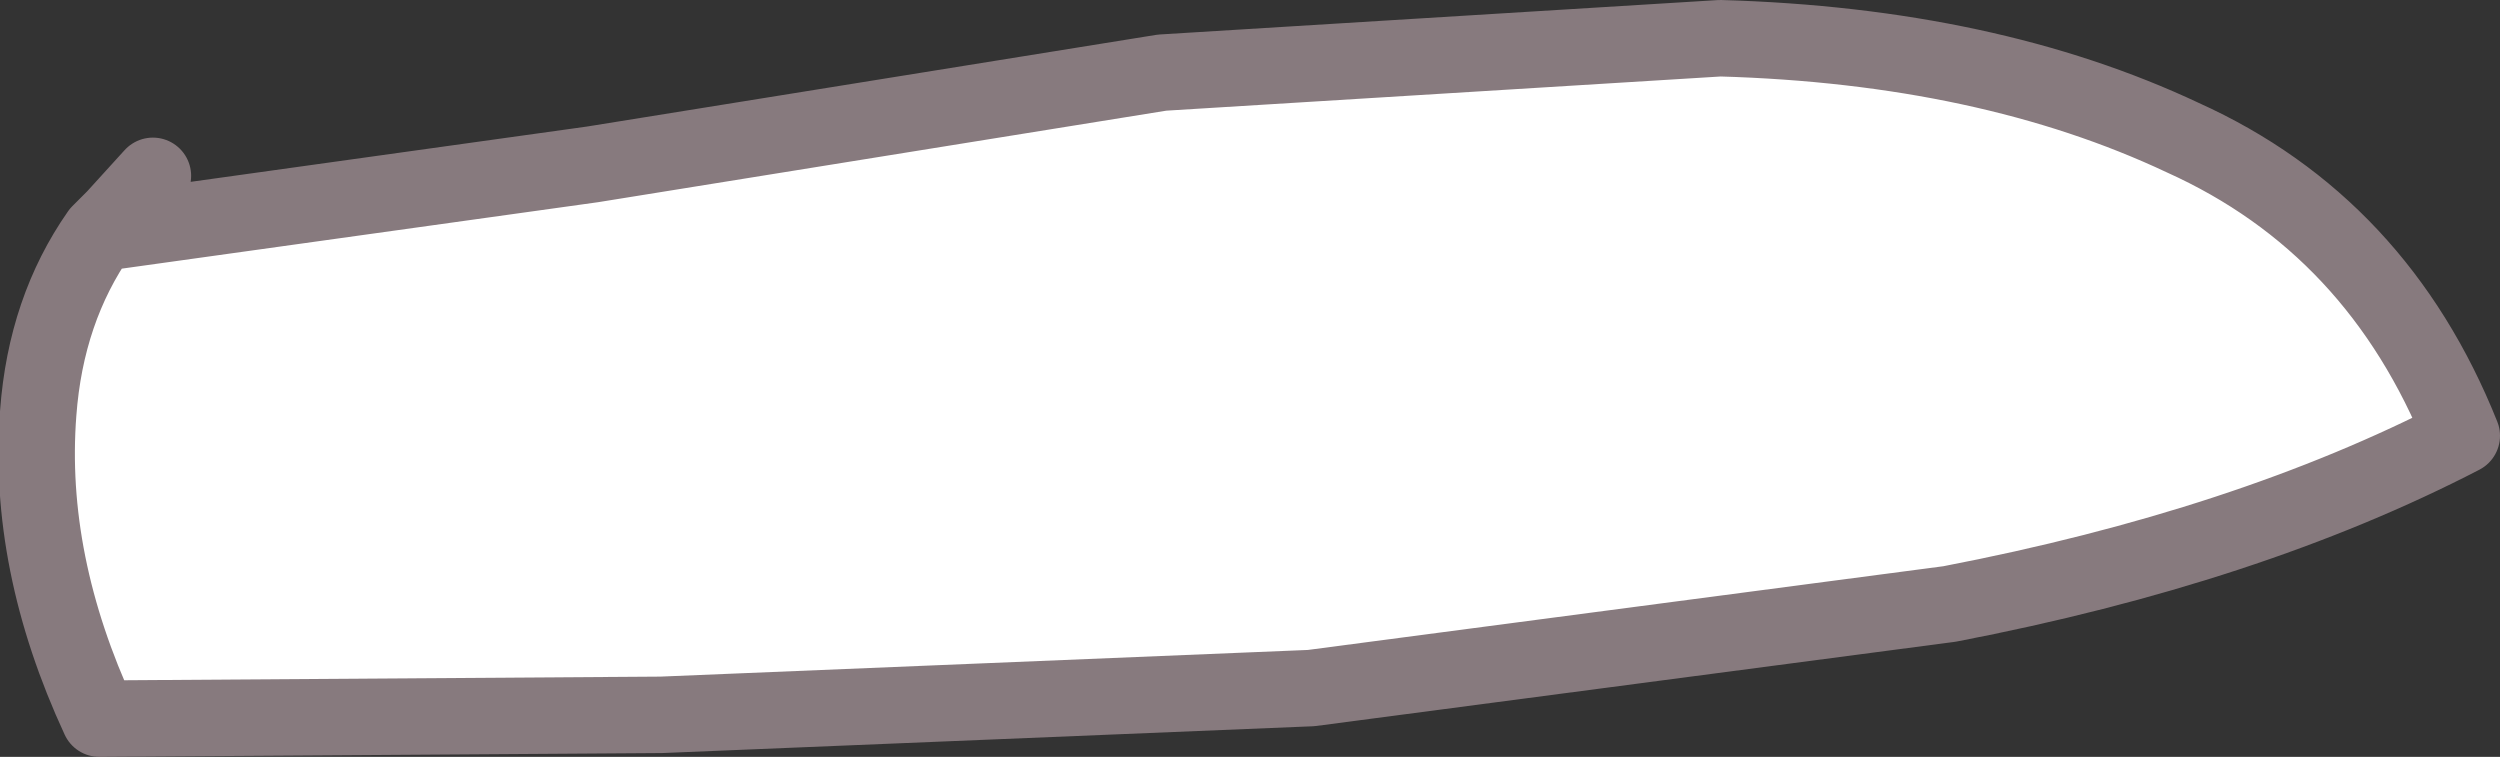 <?xml version="1.0" encoding="UTF-8" standalone="no"?>
<svg xmlns:xlink="http://www.w3.org/1999/xlink" height="9.9px" width="32.7px" xmlns="http://www.w3.org/2000/svg">
  <rect width="100%" height="100%" fill="#333333" stroke="none"/>
  <g transform="matrix(1.0, 0.0, 0.0, 1.0, -126.2, -471.8)">
    <path d="M127.5 474.85 L133.95 473.95 141.4 472.75 148.7 472.3 Q152.2 472.4 154.75 473.6 157.3 474.75 158.4 477.5 155.6 478.95 151.7 479.7 L143.35 480.8 134.85 481.15 127.5 481.2 Q126.55 479.15 126.7 477.2 126.8 475.85 127.5 474.85" fill="#ffffff" fill-rule="evenodd" stroke="none"/>
    <path d="M127.5 474.85 L133.95 473.95 141.4 472.75 148.7 472.3 Q152.2 472.4 154.75 473.6 157.3 474.75 158.4 477.5 155.6 478.95 151.7 479.7 L143.35 480.8 134.85 481.15 127.5 481.2 Q126.55 479.15 126.7 477.2 126.8 475.85 127.5 474.85 L127.7 474.65 128.2 474.1" fill="none" stroke="#877a7e" stroke-linecap="round" stroke-linejoin="round" stroke-width="1.0"/>
  </g>
</svg>
